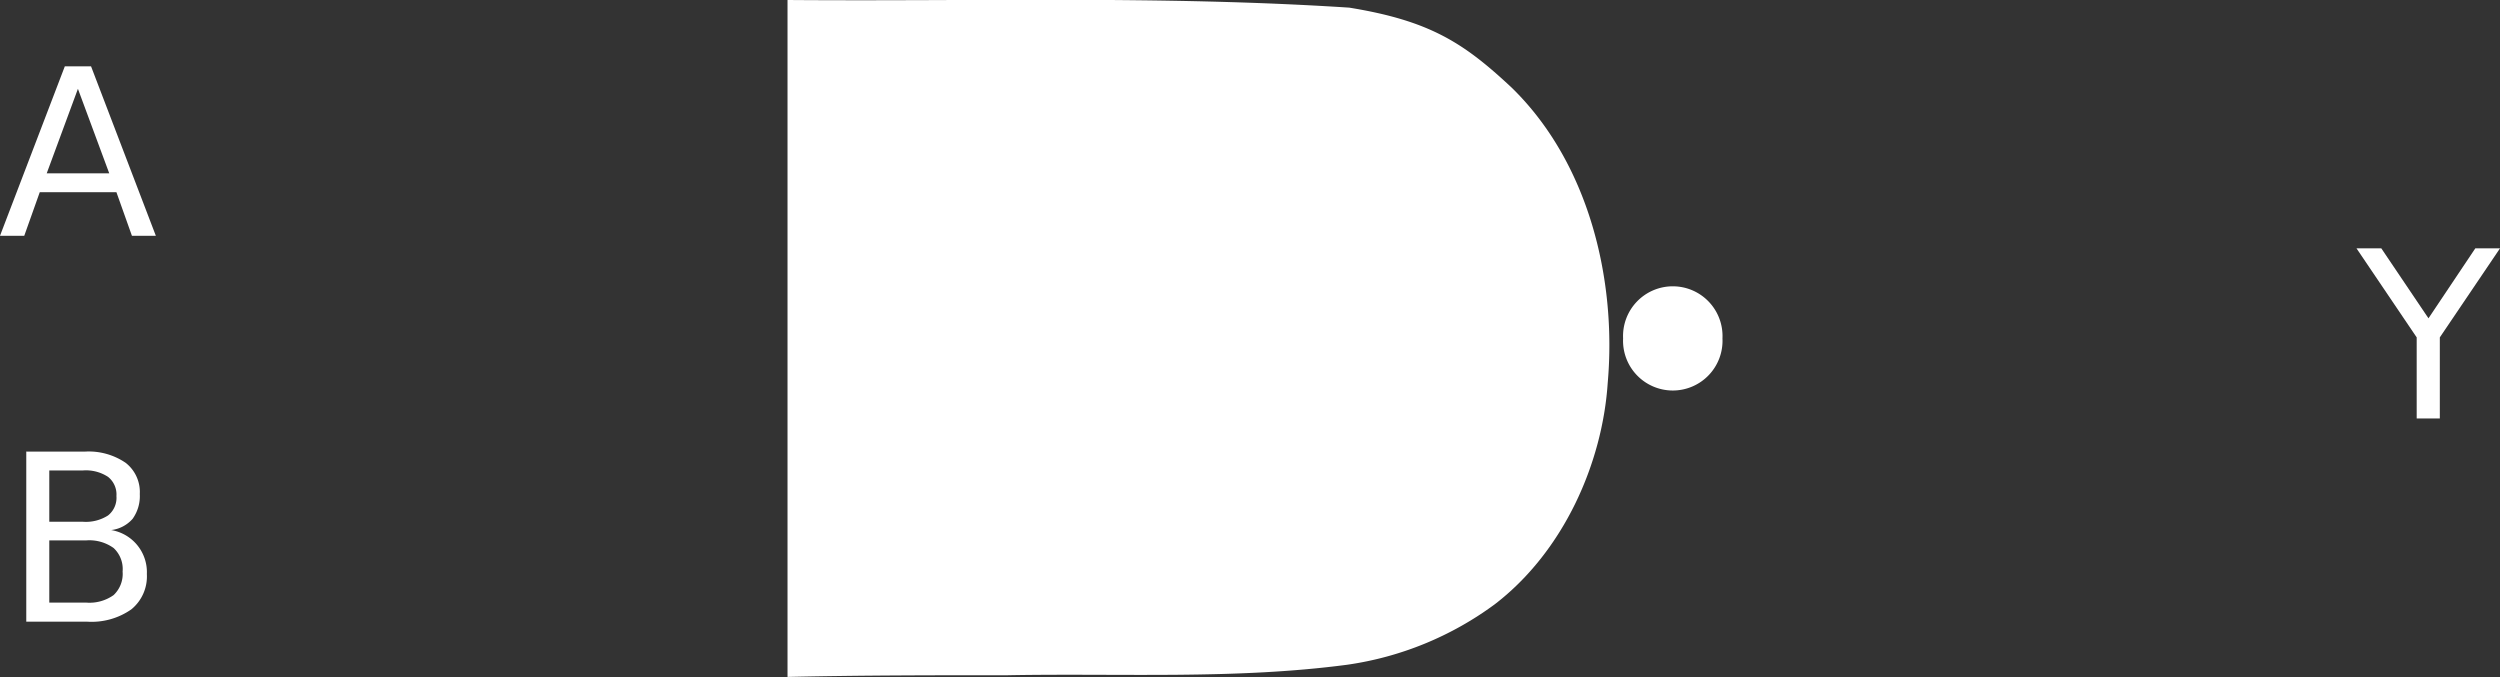 <svg xmlns="http://www.w3.org/2000/svg" viewBox="0 0 222.66 60.31"><rect x="0" y="0" width="222.66" height="60.31" fill="#333333" stroke="none"/><defs><style>.cls-1{fill:#fff;}</style></defs><title>g9489</title><g id="Layer_2" data-name="Layer 2"><g id="svg2"><g id="g9489"><path id="path2928" class="cls-1" d="M70.56,13.46H20.48"/><path id="path2930" class="cls-1" d="M70.56,47.78H20.48"/><path id="text2934" class="cls-1" d="M6.94,7.91,4.16,15.44H9.73L6.94,7.91m-1.16-2H8.11L13.88,21H11.75l-1.38-3.88H3.54L2.16,21H0L5.78,5.89"/><path id="path2898" class="cls-1" d="M70.17,0c16.68.13,33.38-.4,50,.68,7.18,1.17,10.19,3.13,14.45,7.11,6.89,6.7,9.38,17.11,8.57,26.31-.47,7.14-3.91,15-10.06,19.72a29.05,29.05,0,0,1-13.11,5.38c-10,1.33-20.2.75-30.3.94-6.53,0-13,0-19.58.15V0Z"/><path id="path2932" class="cls-1" d="M203,29.83H152.88"/><path id="text2942" class="cls-1" d="M209.88,22.12h2.21l4.2,6.23,4.17-6.23h2.2l-5.36,7.93v7.22h-2.06V30.05l-5.36-7.93"/><path id="path2900" class="cls-1" d="M153.41,30.14a4.43,4.43,0,1,1-8.85,0h0a4.43,4.43,0,1,1,8.85,0Z"/><path id="text2938" class="cls-1" d="M4.39,48.12v5.55H7.68A3.7,3.7,0,0,0,10.12,53a2.6,2.6,0,0,0,.8-2.1,2.55,2.55,0,0,0-.8-2.09,3.7,3.7,0,0,0-2.44-.68H4.39m0-6.23v4.57h3a3.66,3.66,0,0,0,2.23-.56,2,2,0,0,0,.75-1.73,2,2,0,0,0-.75-1.71,3.59,3.59,0,0,0-2.23-.57h-3m-2-1.68H7.58a5.83,5.83,0,0,1,3.61,1A3.29,3.29,0,0,1,12.45,44a3.48,3.48,0,0,1-.64,2.21,3,3,0,0,1-1.91,1,3.8,3.8,0,0,1,3.18,3.92,3.79,3.79,0,0,1-1.38,3.14,6.16,6.16,0,0,1-3.92,1.1H2.34V40.21"/></g></g></g></svg>
